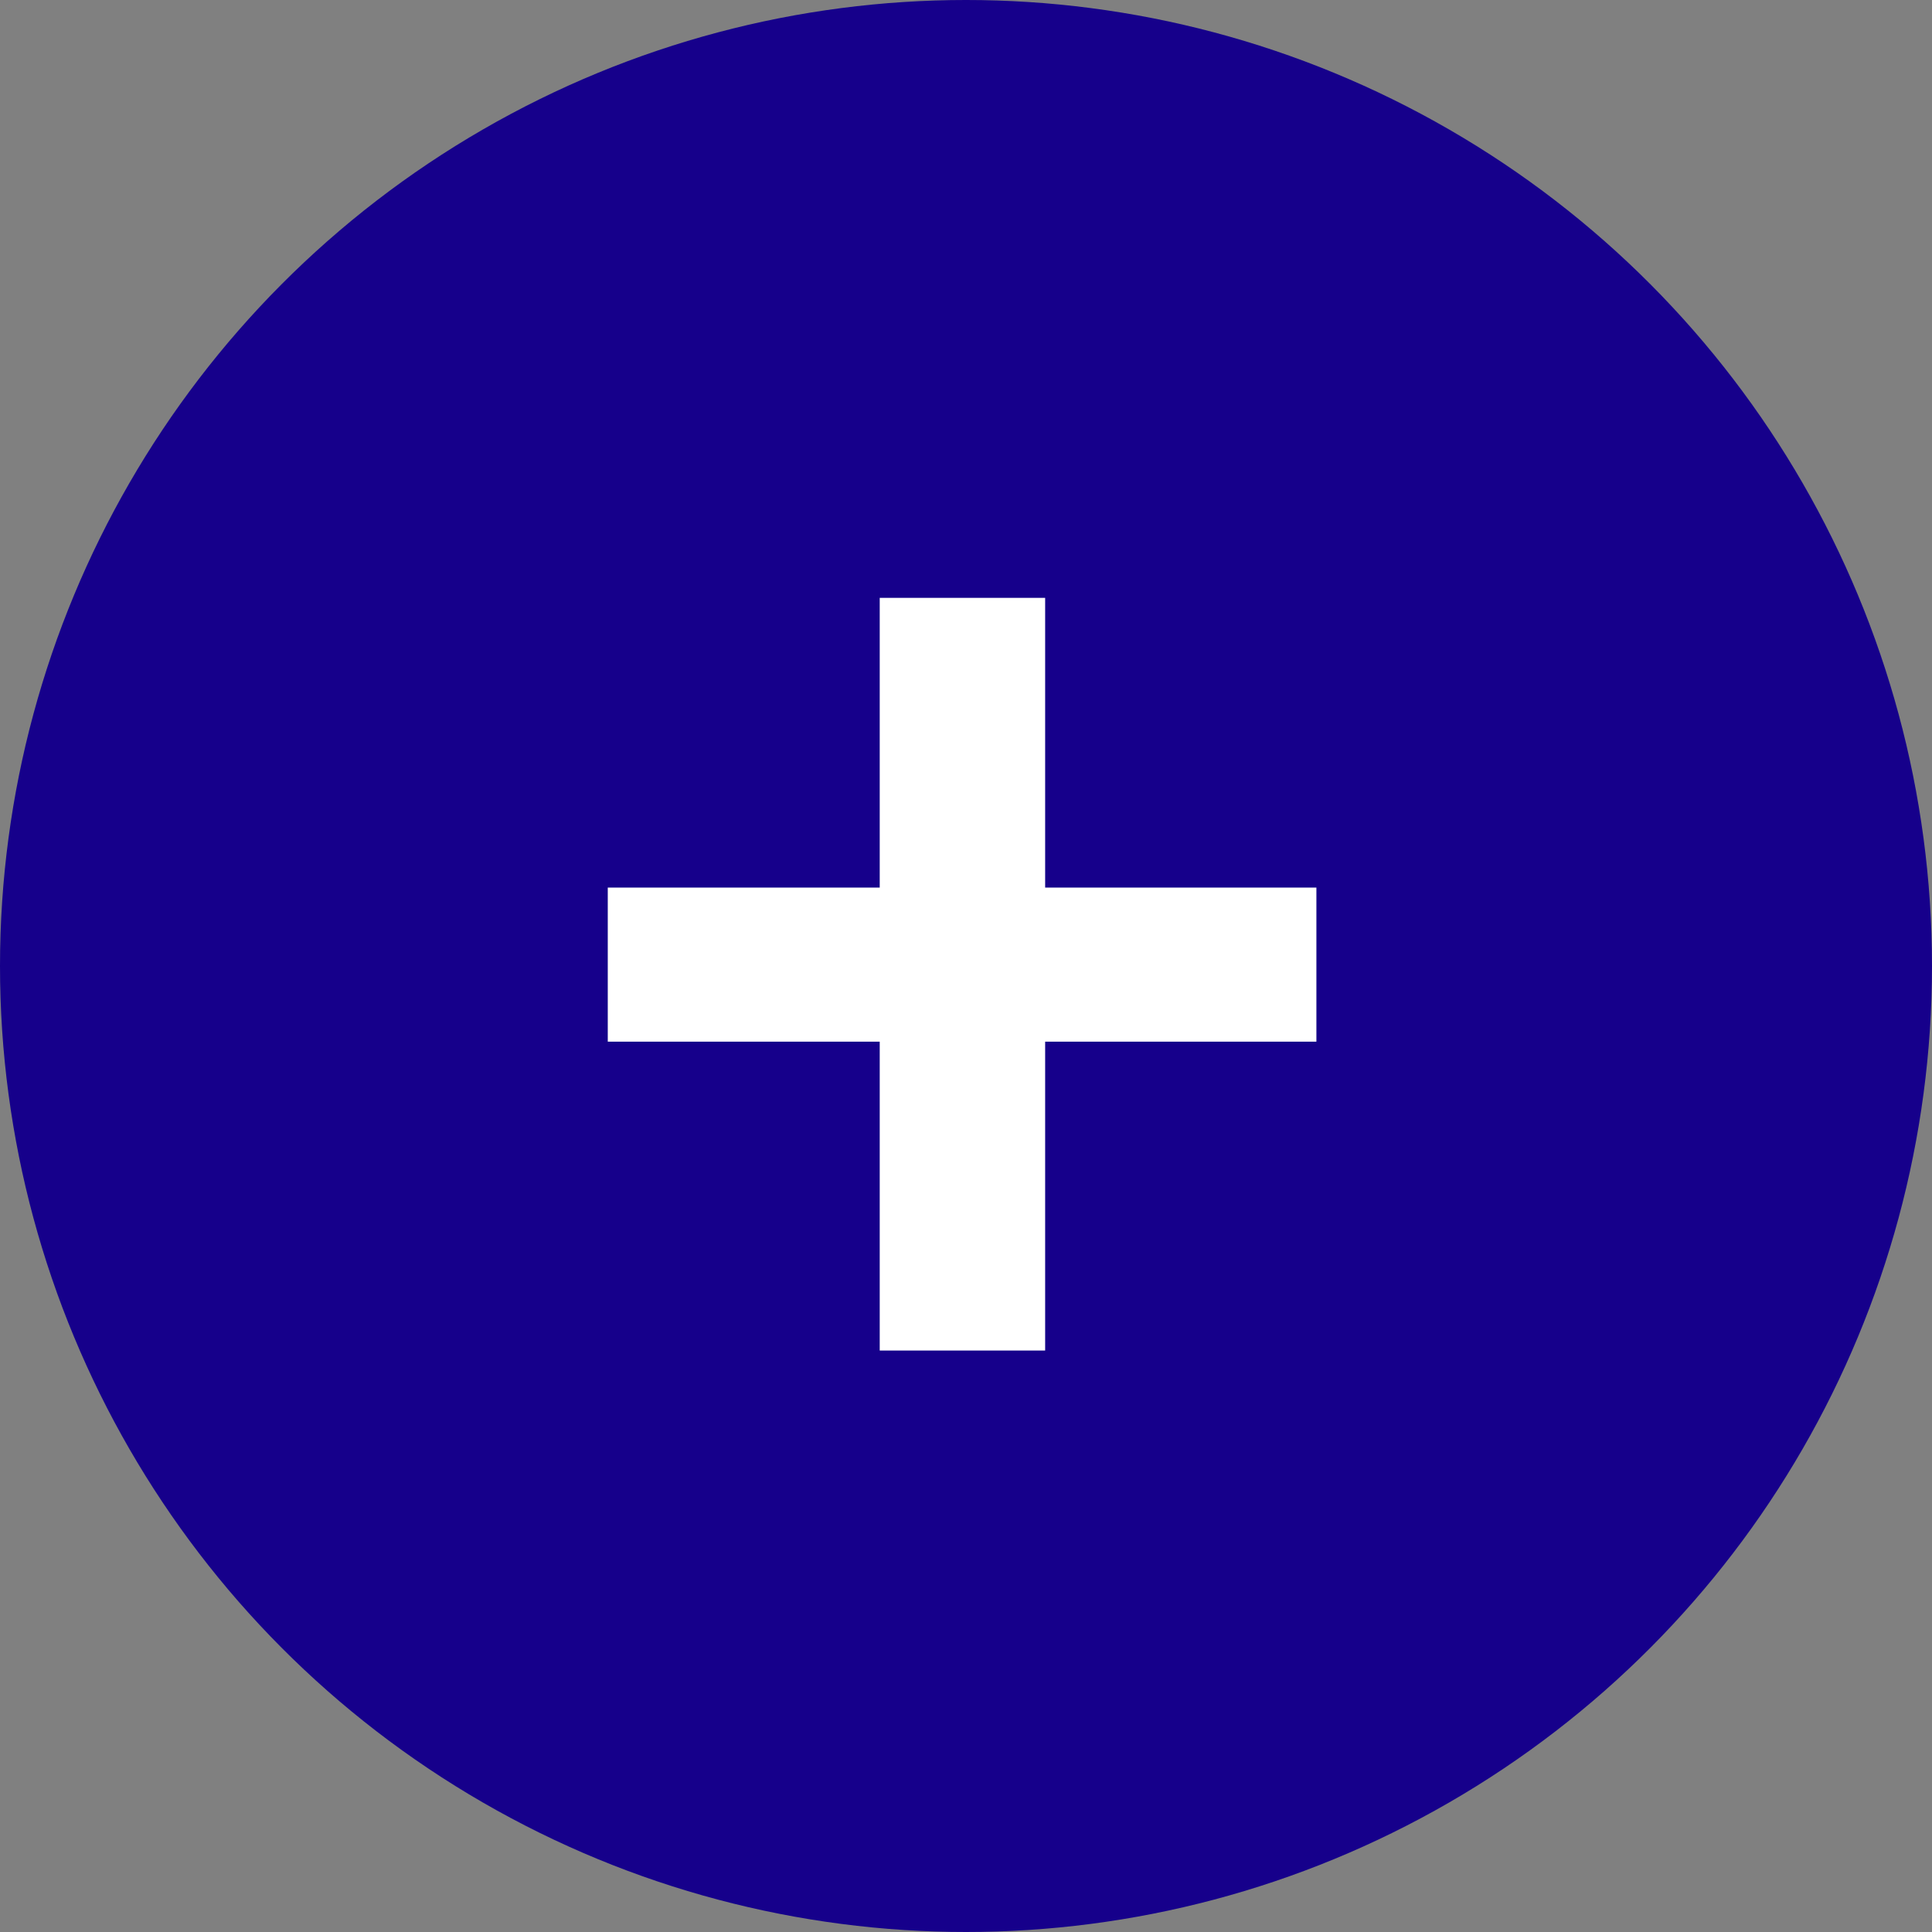 <svg width="93" height="93" viewBox="0 0 93 93" fill="none" xmlns="http://www.w3.org/2000/svg">
<rect x="0" y="0" width="93" height="93" fill="#808080" stroke="none"/>
<circle cx="46.5" cy="46.5" r="46.5" fill="#16008B"/>
<path d="M63.367 42.725V50.142H29.256V42.725H63.367ZM50.31 28.779V65.01H42.347V28.779H50.31Z" fill="white"/>
</svg>
